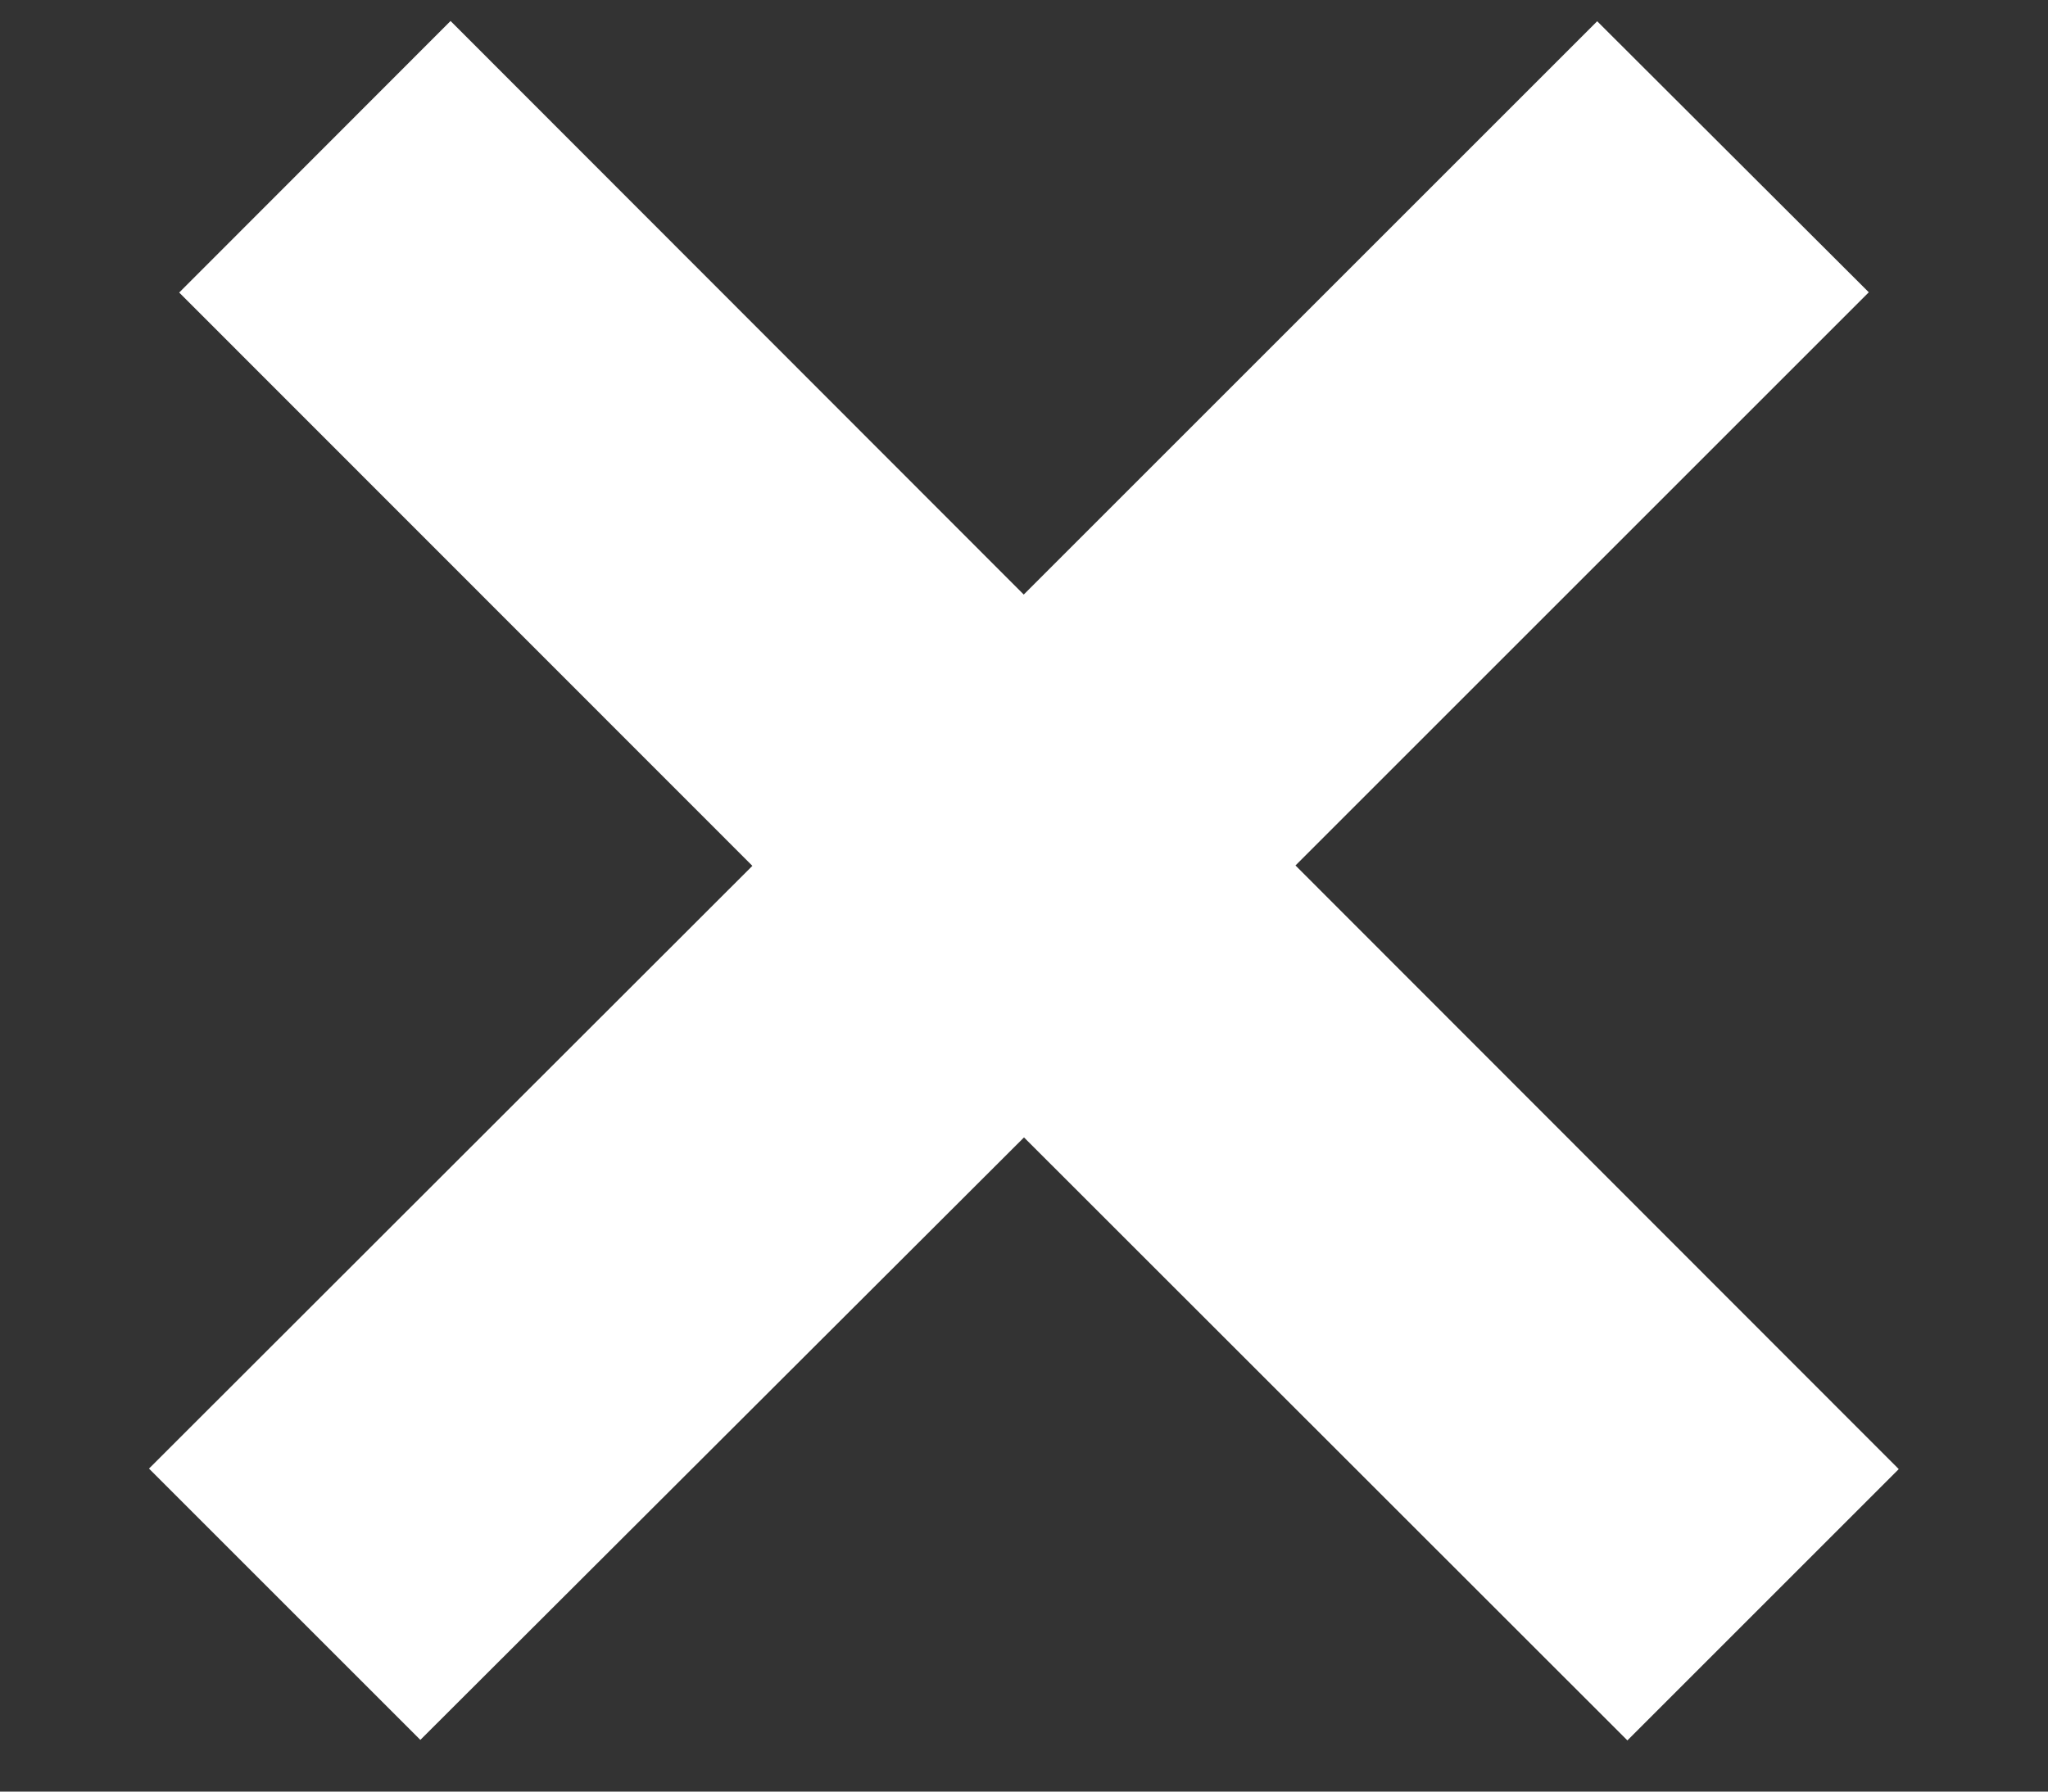 <svg width="8" height="7" fill="none" xmlns="http://www.w3.org/2000/svg"><rect width="100%" height="100%" fill="#333333" stroke="none"/><path fill-rule="evenodd" clip-rule="evenodd" d="m5.06 3.382 2.24-2.24L6.239.083l-2.24 2.24L1.76.082.7 1.143l2.239 2.24L.582 5.738l1.06 1.06L4 4.444 6.357 6.8l1.06-1.06L5.06 3.381z" fill="#fff"/></svg>